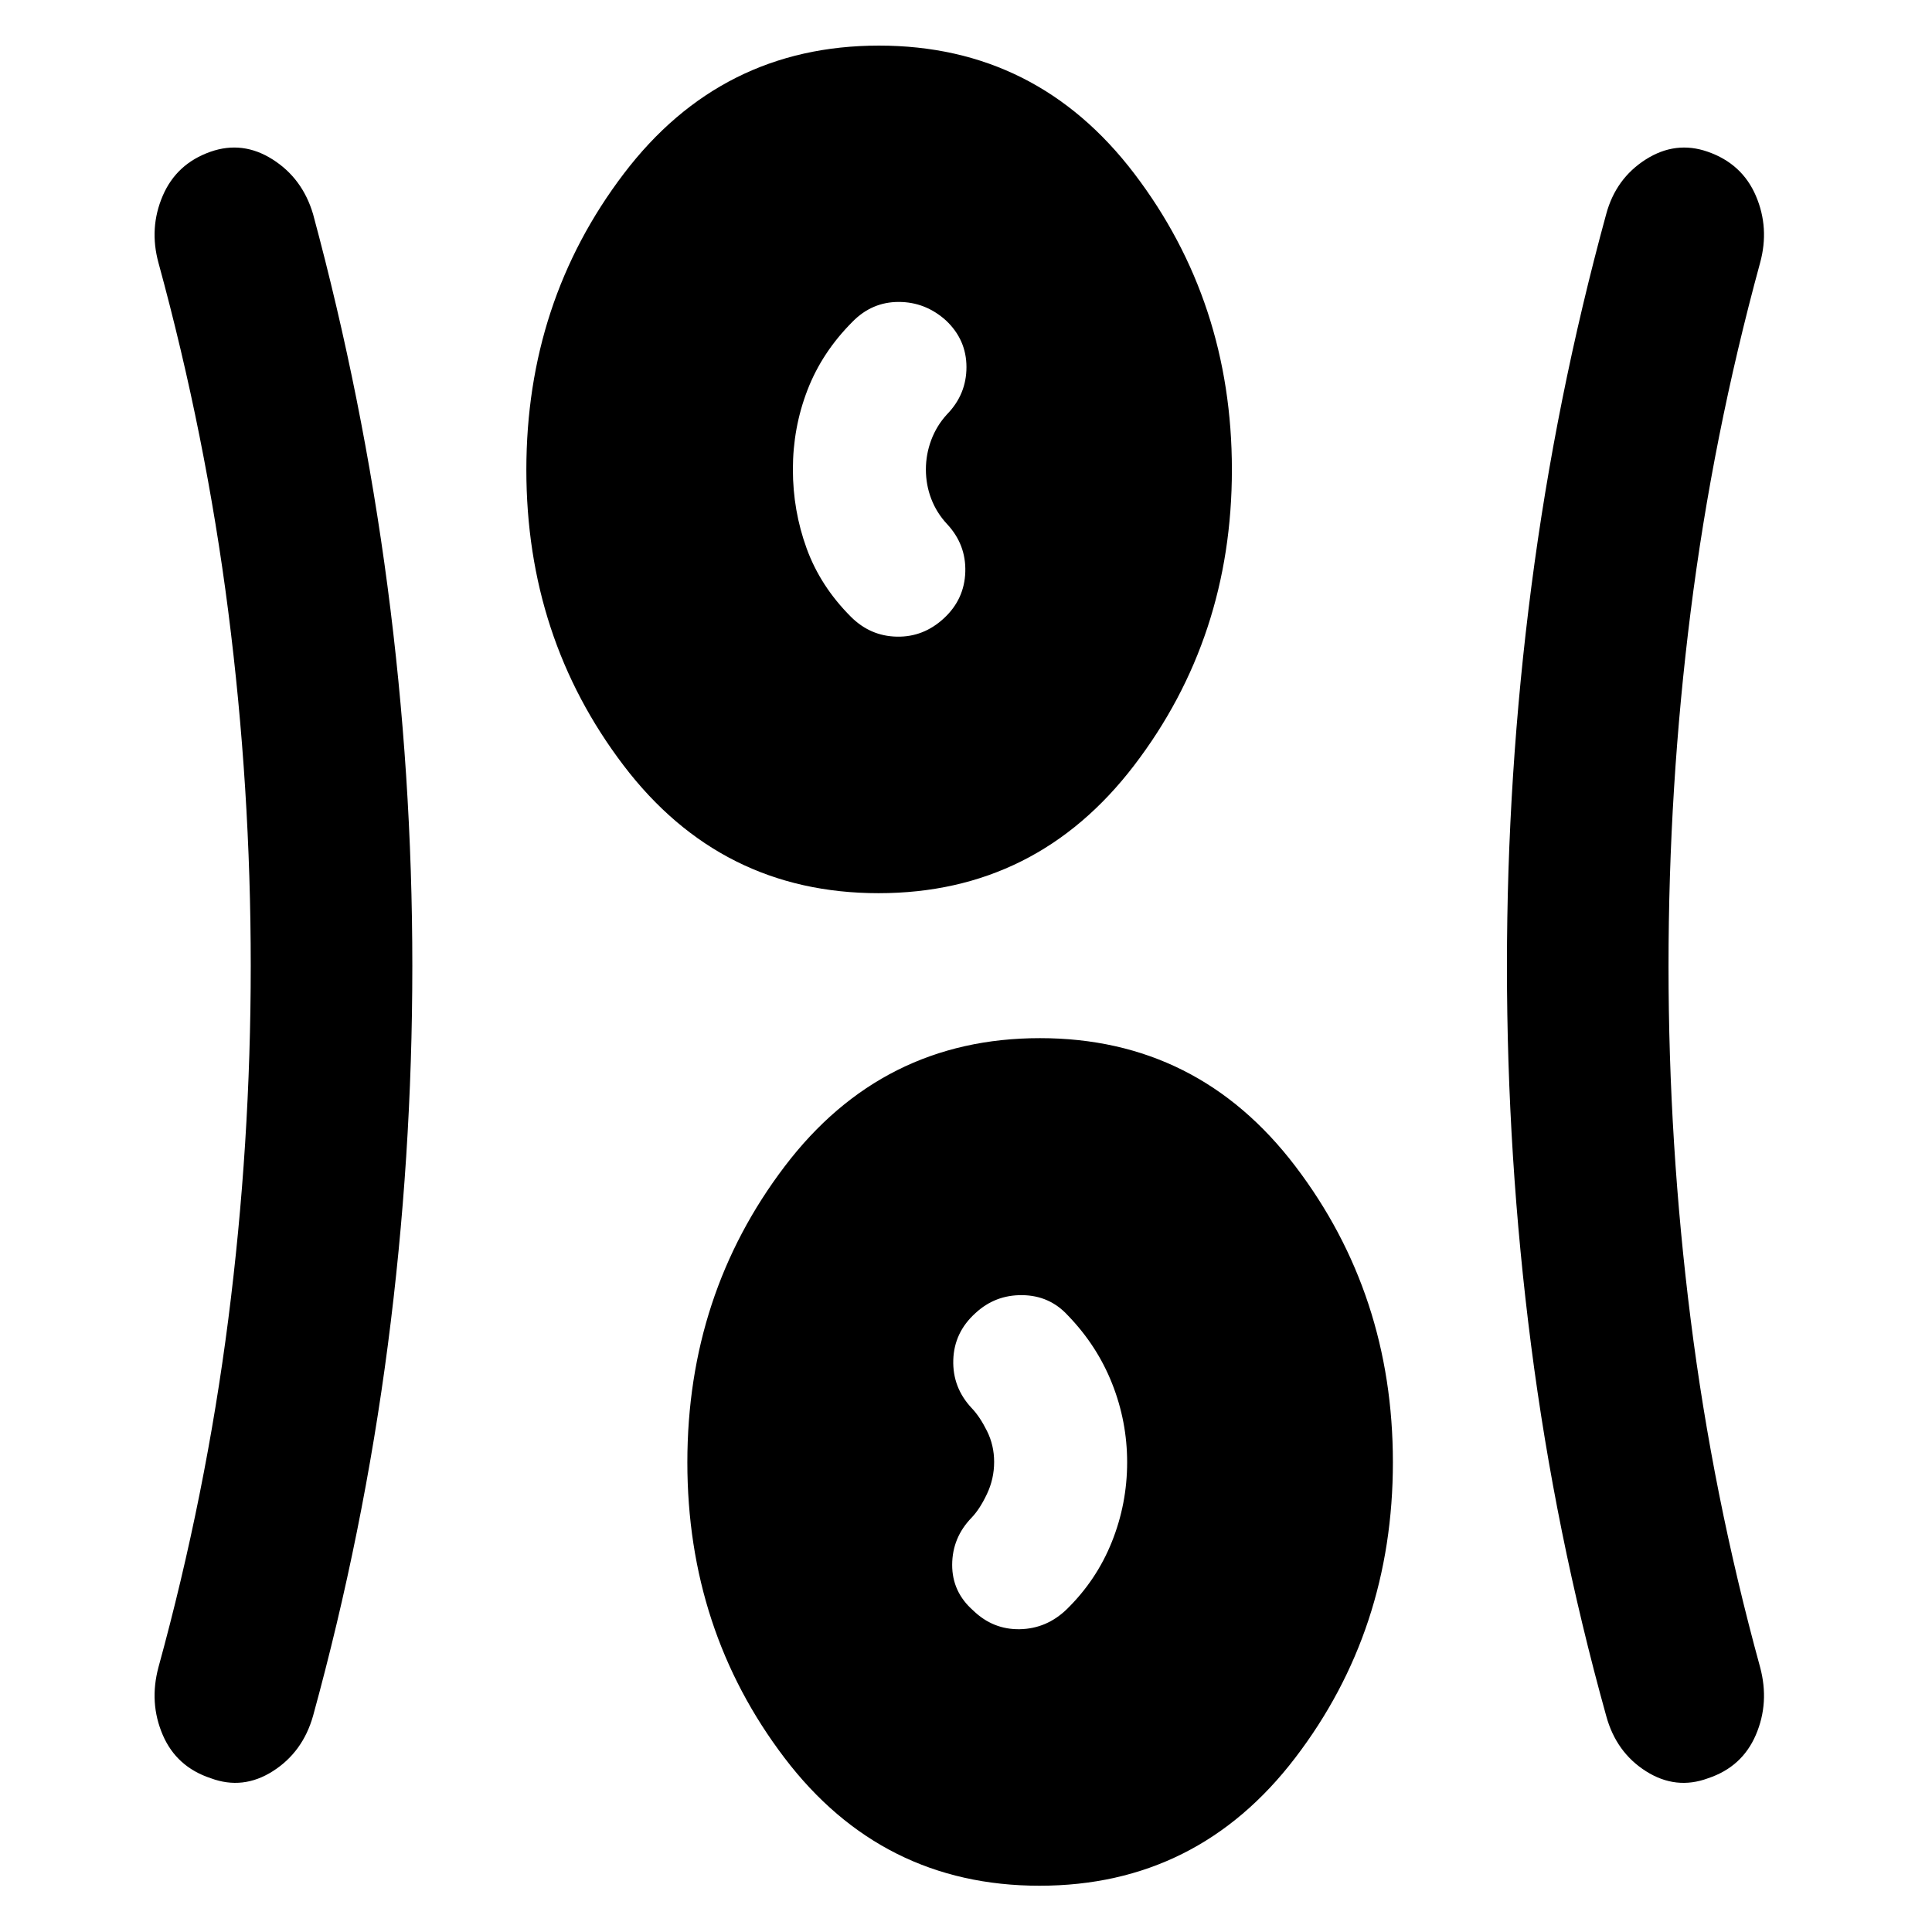 <svg xmlns="http://www.w3.org/2000/svg" height="40" viewBox="0 -960 960 960" width="40"><path d="M516.57-22.99q-78.45 0-126.74-63.51-48.29-63.51-48.29-146.89t48.39-147.07q48.38-63.69 126.83-63.69 78.46 0 126.91 63.67 48.45 63.68 48.45 147.06t-48.55 146.9q-48.55 63.53-127 63.53ZM204.88-480q0 95.13-12.16 188.33-12.16 93.21-37.16 184.27-5.09 17.97-19.94 27.46-14.86 9.48-30.86 3.54-17.06-5.61-23.91-21.56-6.85-15.96-2.1-33.66 23.5-85.6 34.67-172.7 11.17-87.1 11.17-175.83 0-88.73-11.17-176.01-11.17-87.29-34.67-173.22-4.75-17.36 2.1-33.32t23.75-21.9q16-5.61 30.85 3.81 14.86 9.42 20.11 27.19 24.66 91.4 36.99 184.93 12.33 93.54 12.33 188.67Zm624.2.1q0 88.29 11 175.49 11 87.19 34.5 172.79 4.75 17.7-2.1 33.66-6.85 15.95-23.74 21.56-16 5.94-30.86-3.48-14.85-9.42-19.77-27.52-25.33-91.06-37.33-184.27-11.99-93.2-11.99-188.33 0-95.13 12.16-188.67 12.16-93.53 37.16-184.93 4.75-17.64 19.6-27.13 14.86-9.48 30.86-3.87 17.06 5.94 23.91 21.9 6.85 15.96 2.1 33.32-23.5 86.06-34.5 173.26-11 87.2-11 176.22ZM483.59-159.74q9.86 9.54 23.17 9.28 13.31-.26 23.28-9.89 14.79-14.45 22.41-33.45 7.62-19 7.62-39.61 0-20.27-7.49-39.15-7.48-18.88-22.04-33.9-9.03-9.82-22.56-9.99-13.53-.17-23.35 8.99-10.53 9.53-10.95 23.22-.41 13.7 9.12 23.89 4.07 4.24 7.62 11.38 3.56 7.13 3.56 15.38 0 8.4-3.56 15.92-3.55 7.53-7.62 11.77-9.63 9.93-9.67 23.44-.03 13.51 10.46 22.72Zm-47.02-356.44q-78.45 0-126.74-63.51-48.29-63.51-48.29-146.89t48.39-147.07q48.38-63.69 126.83-63.69 78.46 0 126.91 63.67 48.45 63.68 48.45 147.06t-48.55 146.9q-48.55 63.53-127 63.53Zm32.47-136.61q10.19-9.44 10.61-23.05.42-13.62-9.11-23.81-5.13-5.51-7.8-12.46-2.67-6.95-2.67-14.62 0-7.54 2.67-14.66 2.67-7.11 7.8-12.71 9.69-9.93 9.69-23.49 0-13.56-10.16-23.16-10.23-9.22-23.52-9.22-13.28 0-22.92 9.82-15.13 15.13-22.39 33.92t-7.26 39.47q0 20.48 6.84 39.28 6.85 18.81 21.98 33.94 9.63 9.63 22.86 9.89 13.22.27 23.38-9.14Z"/></svg>